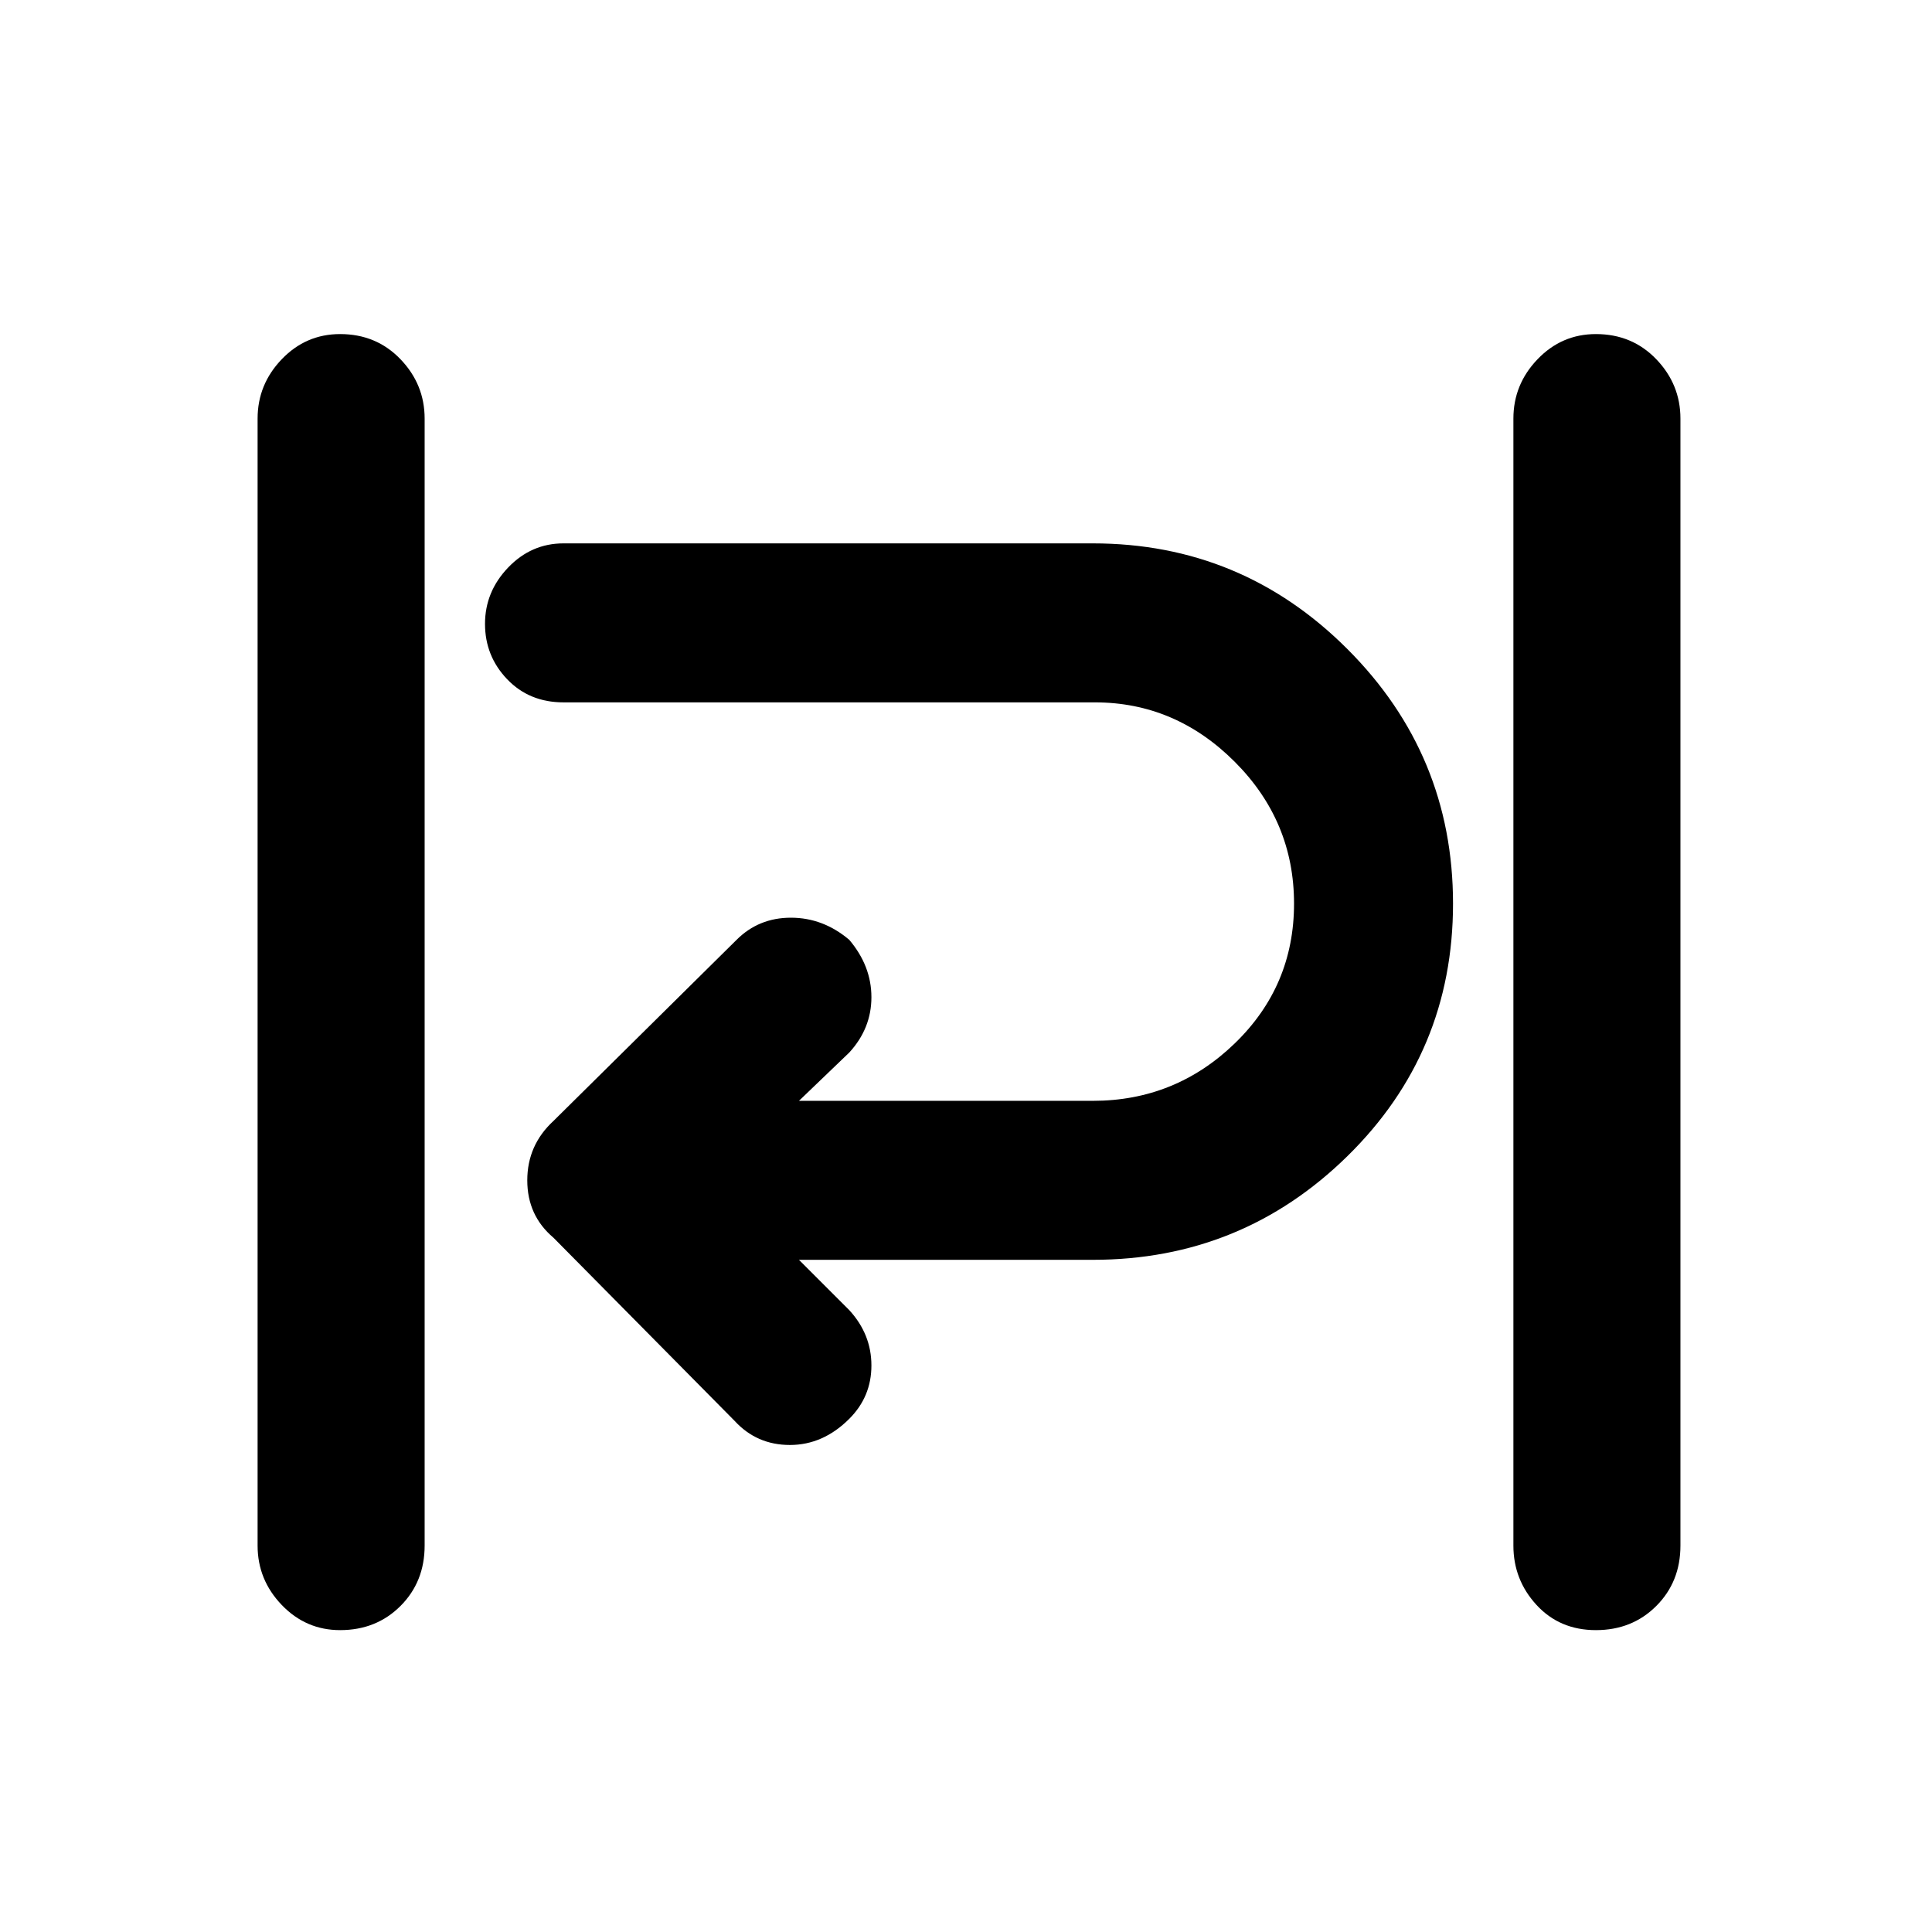<svg xmlns="http://www.w3.org/2000/svg" height="48" width="48"><path d="M8.45 40.5q-.85 0-1.45-.625T6.4 38.4v-28q0-.85.6-1.475.6-.625 1.45-.625.9 0 1.5.625t.6 1.475v28q0 .9-.6 1.5t-1.5.6Zm31.2 0q-.9 0-1.475-.625-.575-.625-.575-1.475v-28q0-.85.6-1.475.6-.625 1.45-.625.9 0 1.5.625t.6 1.475v28q0 .9-.6 1.5t-1.5.6Zm-21.4-5.2-4.5-4.55q-.65-.55-.65-1.425t.65-1.475l4.55-4.5q.55-.55 1.35-.55t1.45.55q.55.65.55 1.425t-.55 1.375l-1.25 1.2h7.3q2.05 0 3.525-1.425t1.475-3.475q0-2.05-1.475-3.525T27.2 17.45H14q-.85 0-1.4-.575-.55-.575-.55-1.375t.575-1.4q.575-.6 1.375-.6h13.15q3.7 0 6.325 2.625T36.1 22.45q0 3.7-2.625 6.275T27.15 31.3h-7.3l1.25 1.25q.55.6.55 1.375t-.55 1.325q-.65.65-1.475.65-.825 0-1.375-.6Z"/></svg>